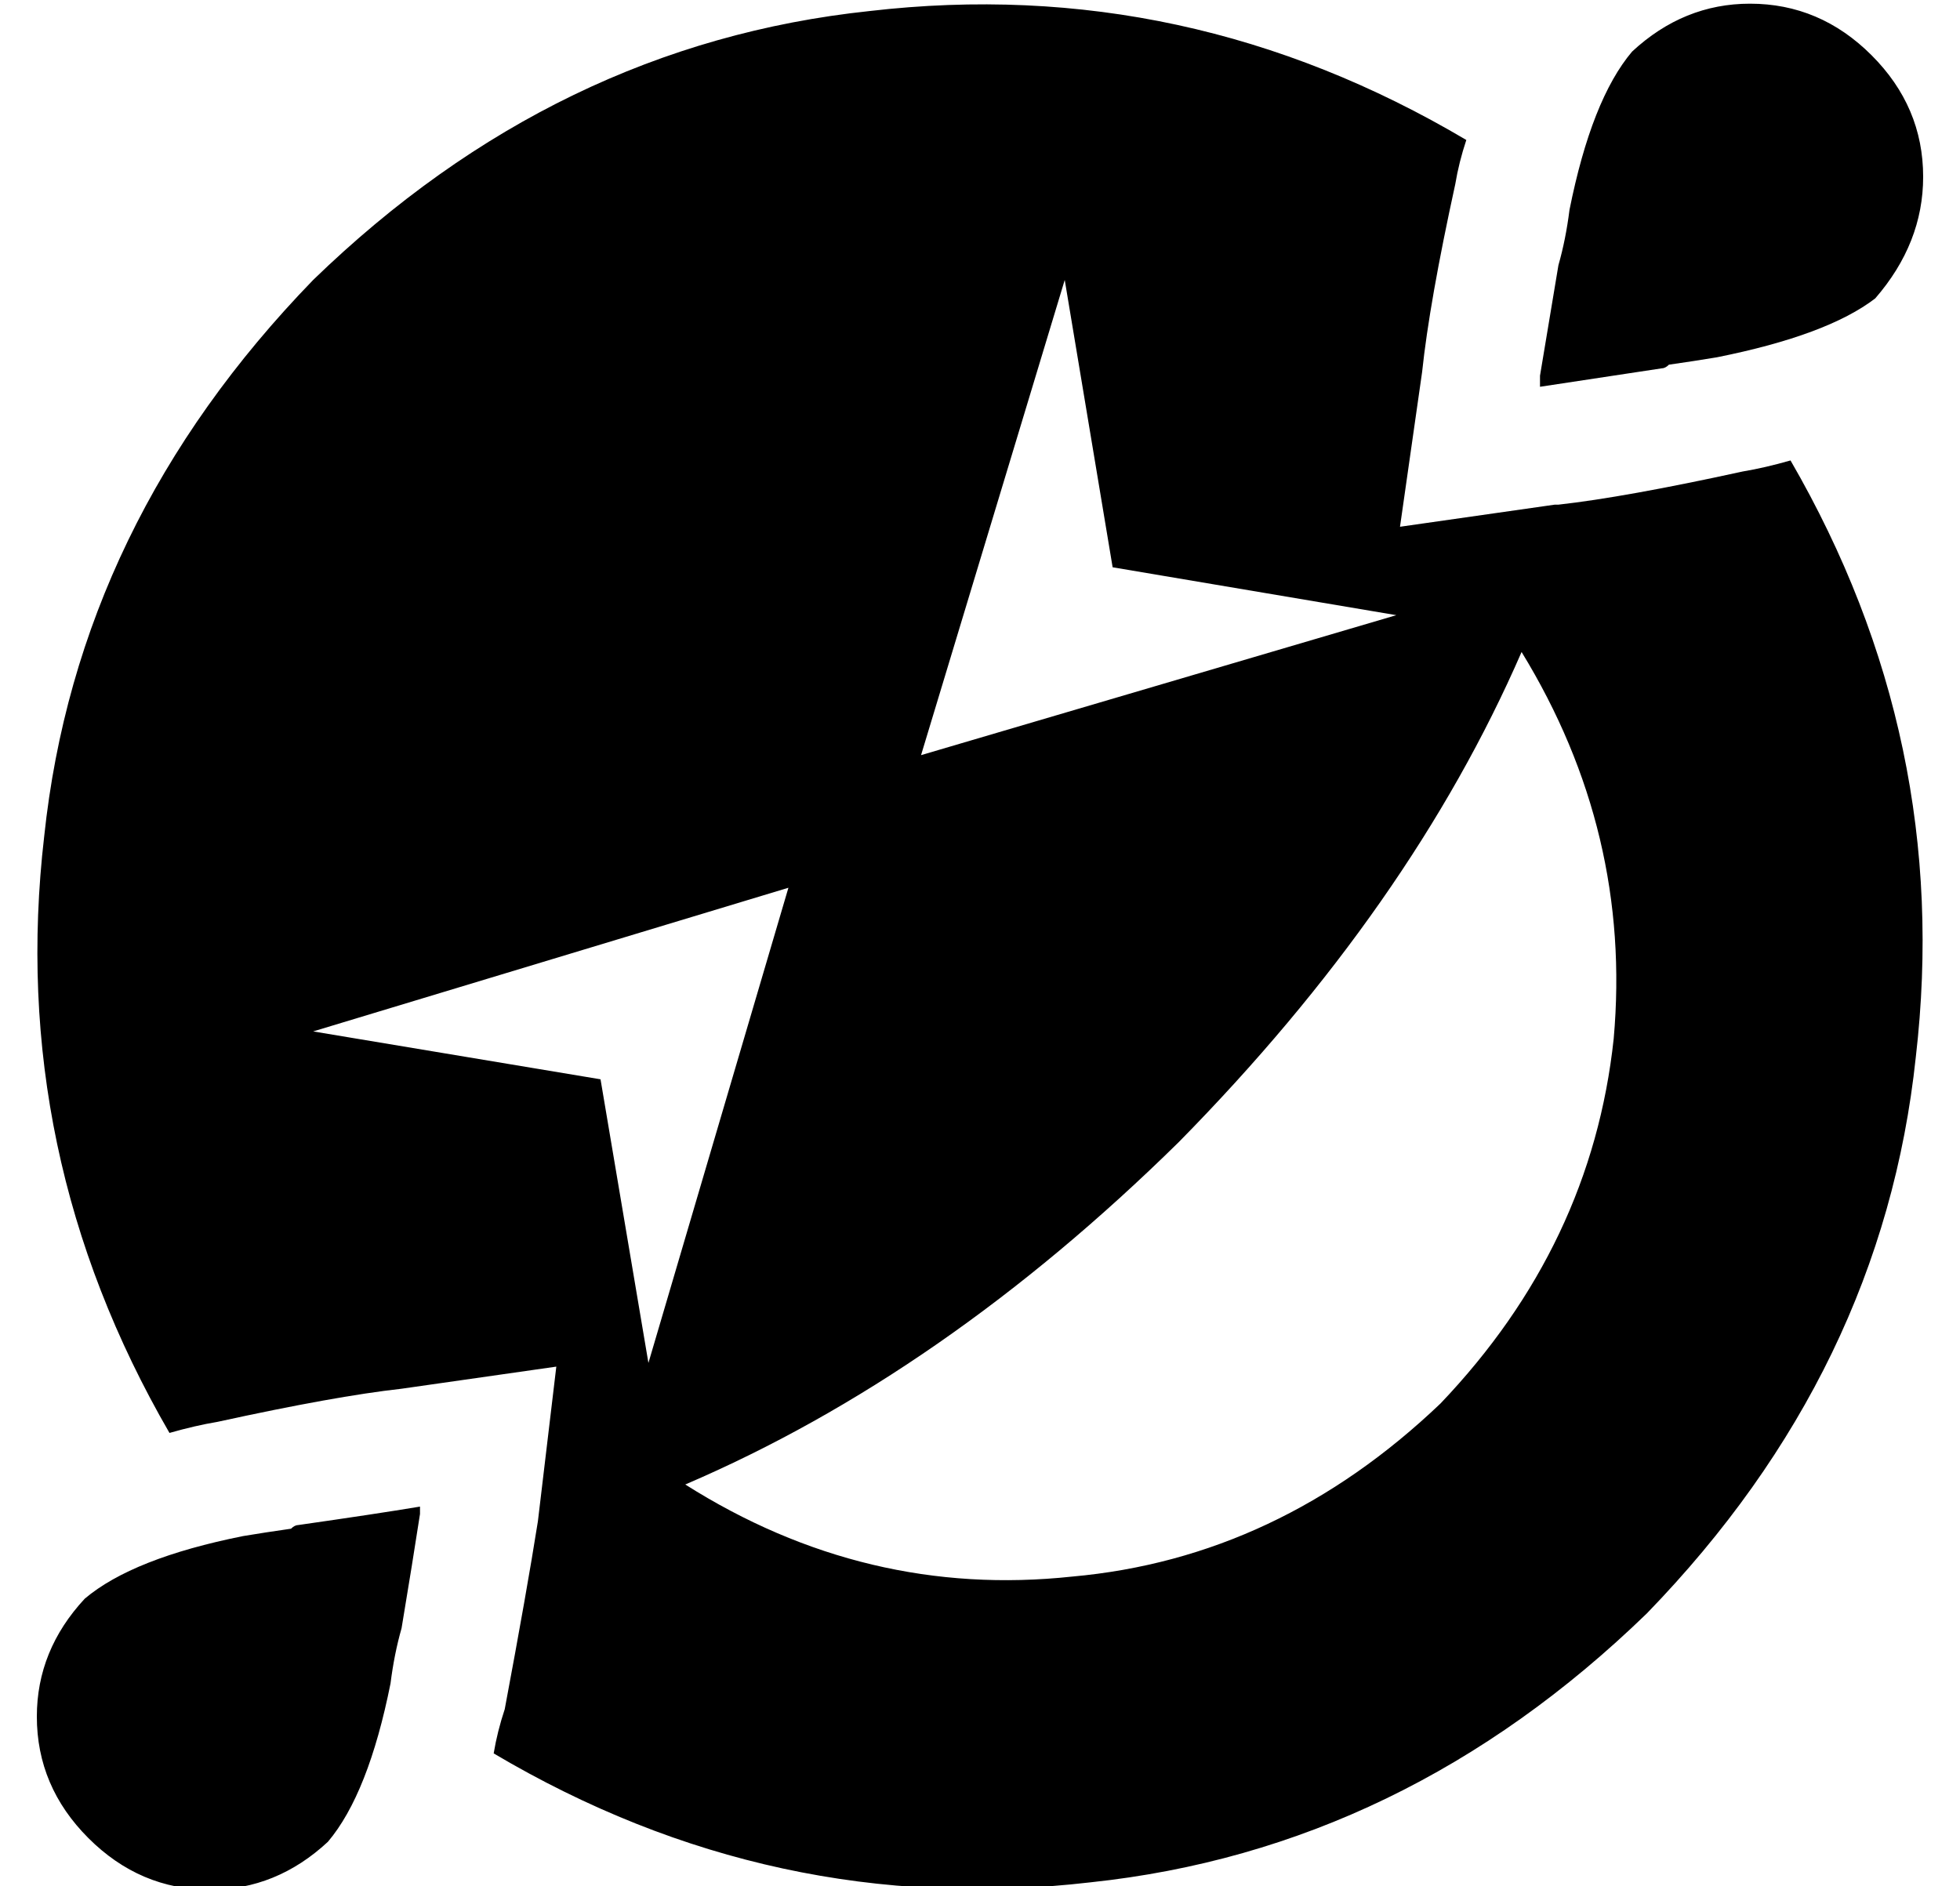 <?xml version="1.0" standalone="no"?>
<!DOCTYPE svg PUBLIC "-//W3C//DTD SVG 1.1//EN" "http://www.w3.org/Graphics/SVG/1.1/DTD/svg11.dtd" >
<svg xmlns="http://www.w3.org/2000/svg" xmlns:xlink="http://www.w3.org/1999/xlink" version="1.1" viewBox="-10 -40 532 512">
   <path fill="currentColor"
d="M376 61l-6 42l6 -42l-6 42l42 -6v0h1v0q18 -2 50 -9q6 -1 13 -3q44 76 34 162q-9 85 -73 151q-66 64 -151 73q-86 10 -162 -35q1 -6 3 -12q6 -32 9 -51l5 -42v0l-42 6v0v0v0q-18 2 -50 9q-6 1 -13 3q-44 -76 -34 -162q9 -85 73 -151q66 -64 151 -73q86 -10 162 35
q-2 6 -3 12q-7 32 -9 51v0zM416 17q6 -30 17 -43q14 -13 32 -13q19 0 33 14t14 33q0 18 -13 33q-13 10 -43 16q-6 1 -13 2q-1 1 -2 1q-20 3 -33 5v-3l5 -30q2 -7 3 -15v0zM71 374q21 -3 33 -5v0v0v2q-2 13 -5 31q-2 7 -3 15v0v0q-6 30 -17 43q-14 13 -32 13q-19 0 -33 -14
t-14 -33q0 -18 13 -32q13 -11 43 -17q6 -1 13 -2q1 -1 2 -1v0zM310 270q-64 63 -134 93q49 31 105 25q56 -5 100 -47q41 -43 47 -99q5 -56 -25 -105q-30 69 -93 133v0zM75 240l78 13l-78 -13l78 13l13 77v0l38 -129v0l-129 39v0zM240 165l129 -38l-129 38l129 -38l-77 -13v0
l-13 -78v0l-39 129v0z" />
</svg>
